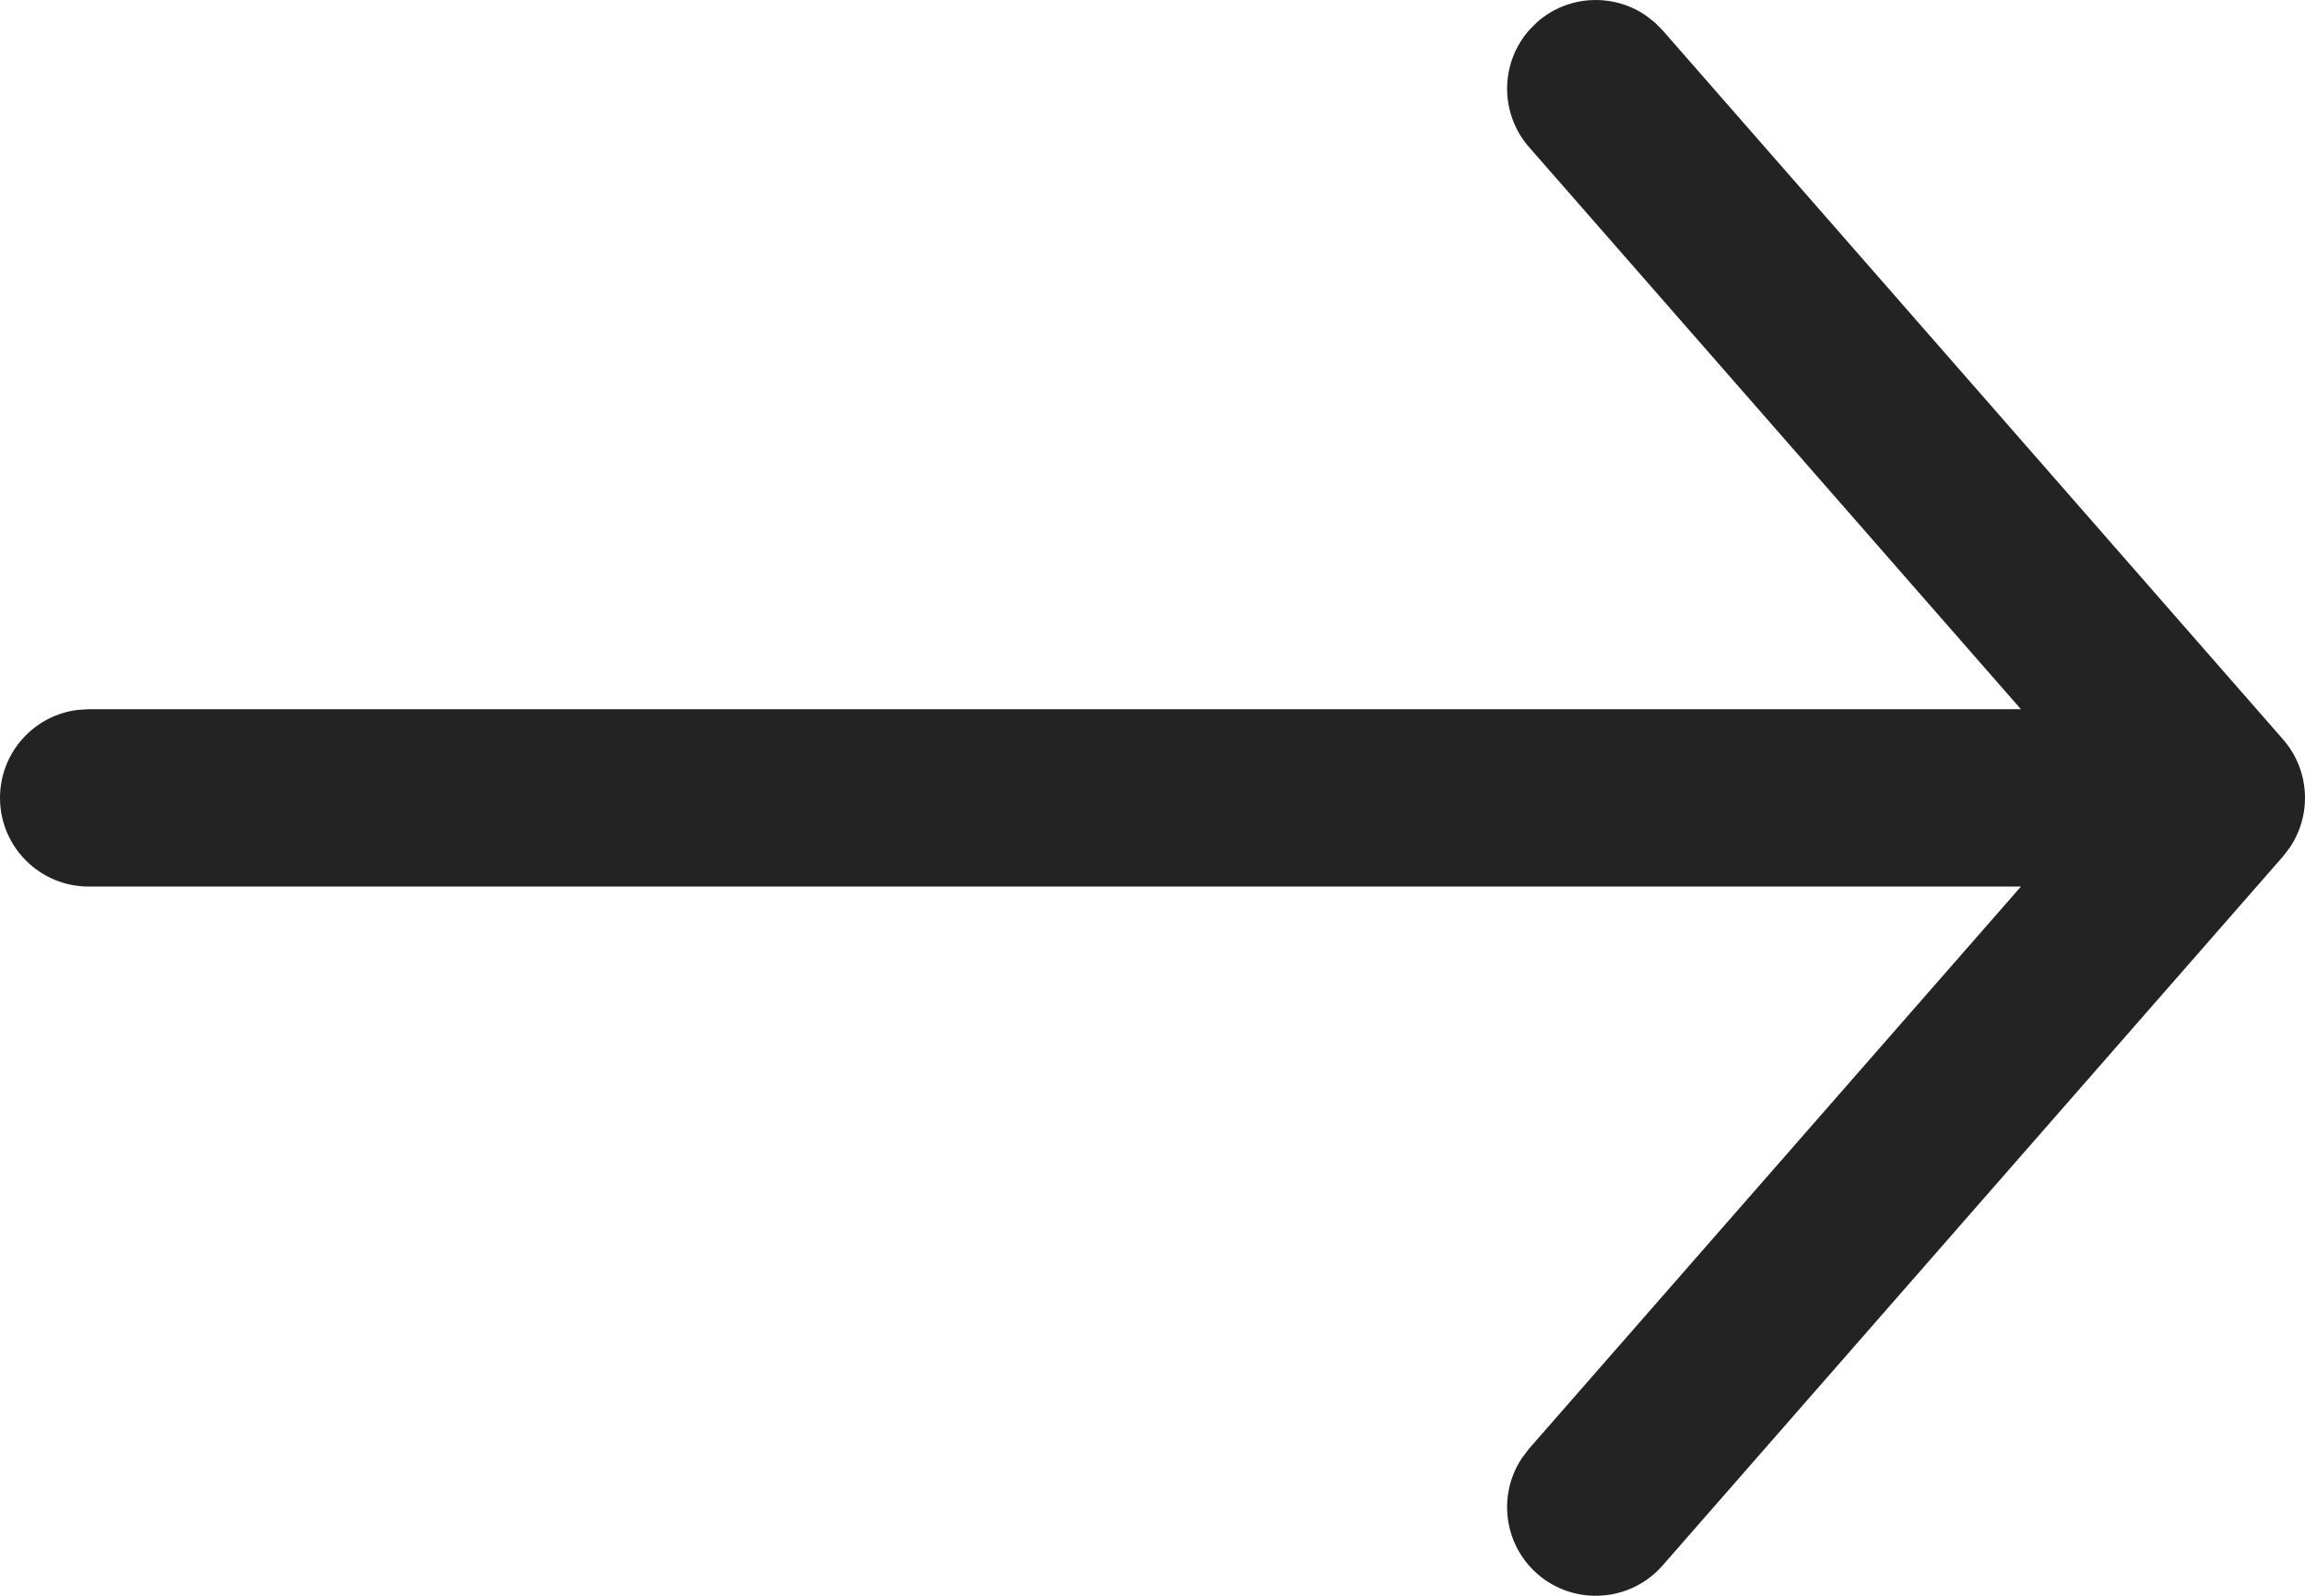 <?xml version="1.0" encoding="UTF-8"?>
<svg width="26px" height="18px" viewBox="0 0 26 18" version="1.1" xmlns="http://www.w3.org/2000/svg" xmlns:xlink="http://www.w3.org/1999/xlink">
    <title>箭头 详情</title>
    <g id="页面-1" stroke="none" stroke-width="1" fill="none" fill-rule="evenodd">
        <g id="控制台" transform="translate(-1194, -203)" fill="#232323" fill-rule="nonzero">
            <g id="编组-7" transform="translate(170, 164)">
                <g id="箭头-详情" transform="translate(1024, 39)">
                    <path d="M18.664,0.252 L18.753,0.341 L25.753,8.341 C26.055,8.687 26.08,9.189 25.828,9.561 L25.753,9.659 L18.753,17.659 C18.389,18.074 17.757,18.116 17.341,17.753 C16.958,17.417 16.892,16.853 17.171,16.441 L17.247,16.341 L22.796,10 L1,10 C0.448,10 0,9.552 0,9 C0,8.487 0.386,8.064 0.883,8.007 L1,8 L22.796,8 L17.247,1.659 C16.912,1.275 16.922,0.707 17.252,0.336 L17.341,0.247 C17.693,-0.06 18.2,-0.077 18.567,0.176 L18.664,0.252 Z"></path>
                </g>
            </g>
        </g>
    </g>
</svg>